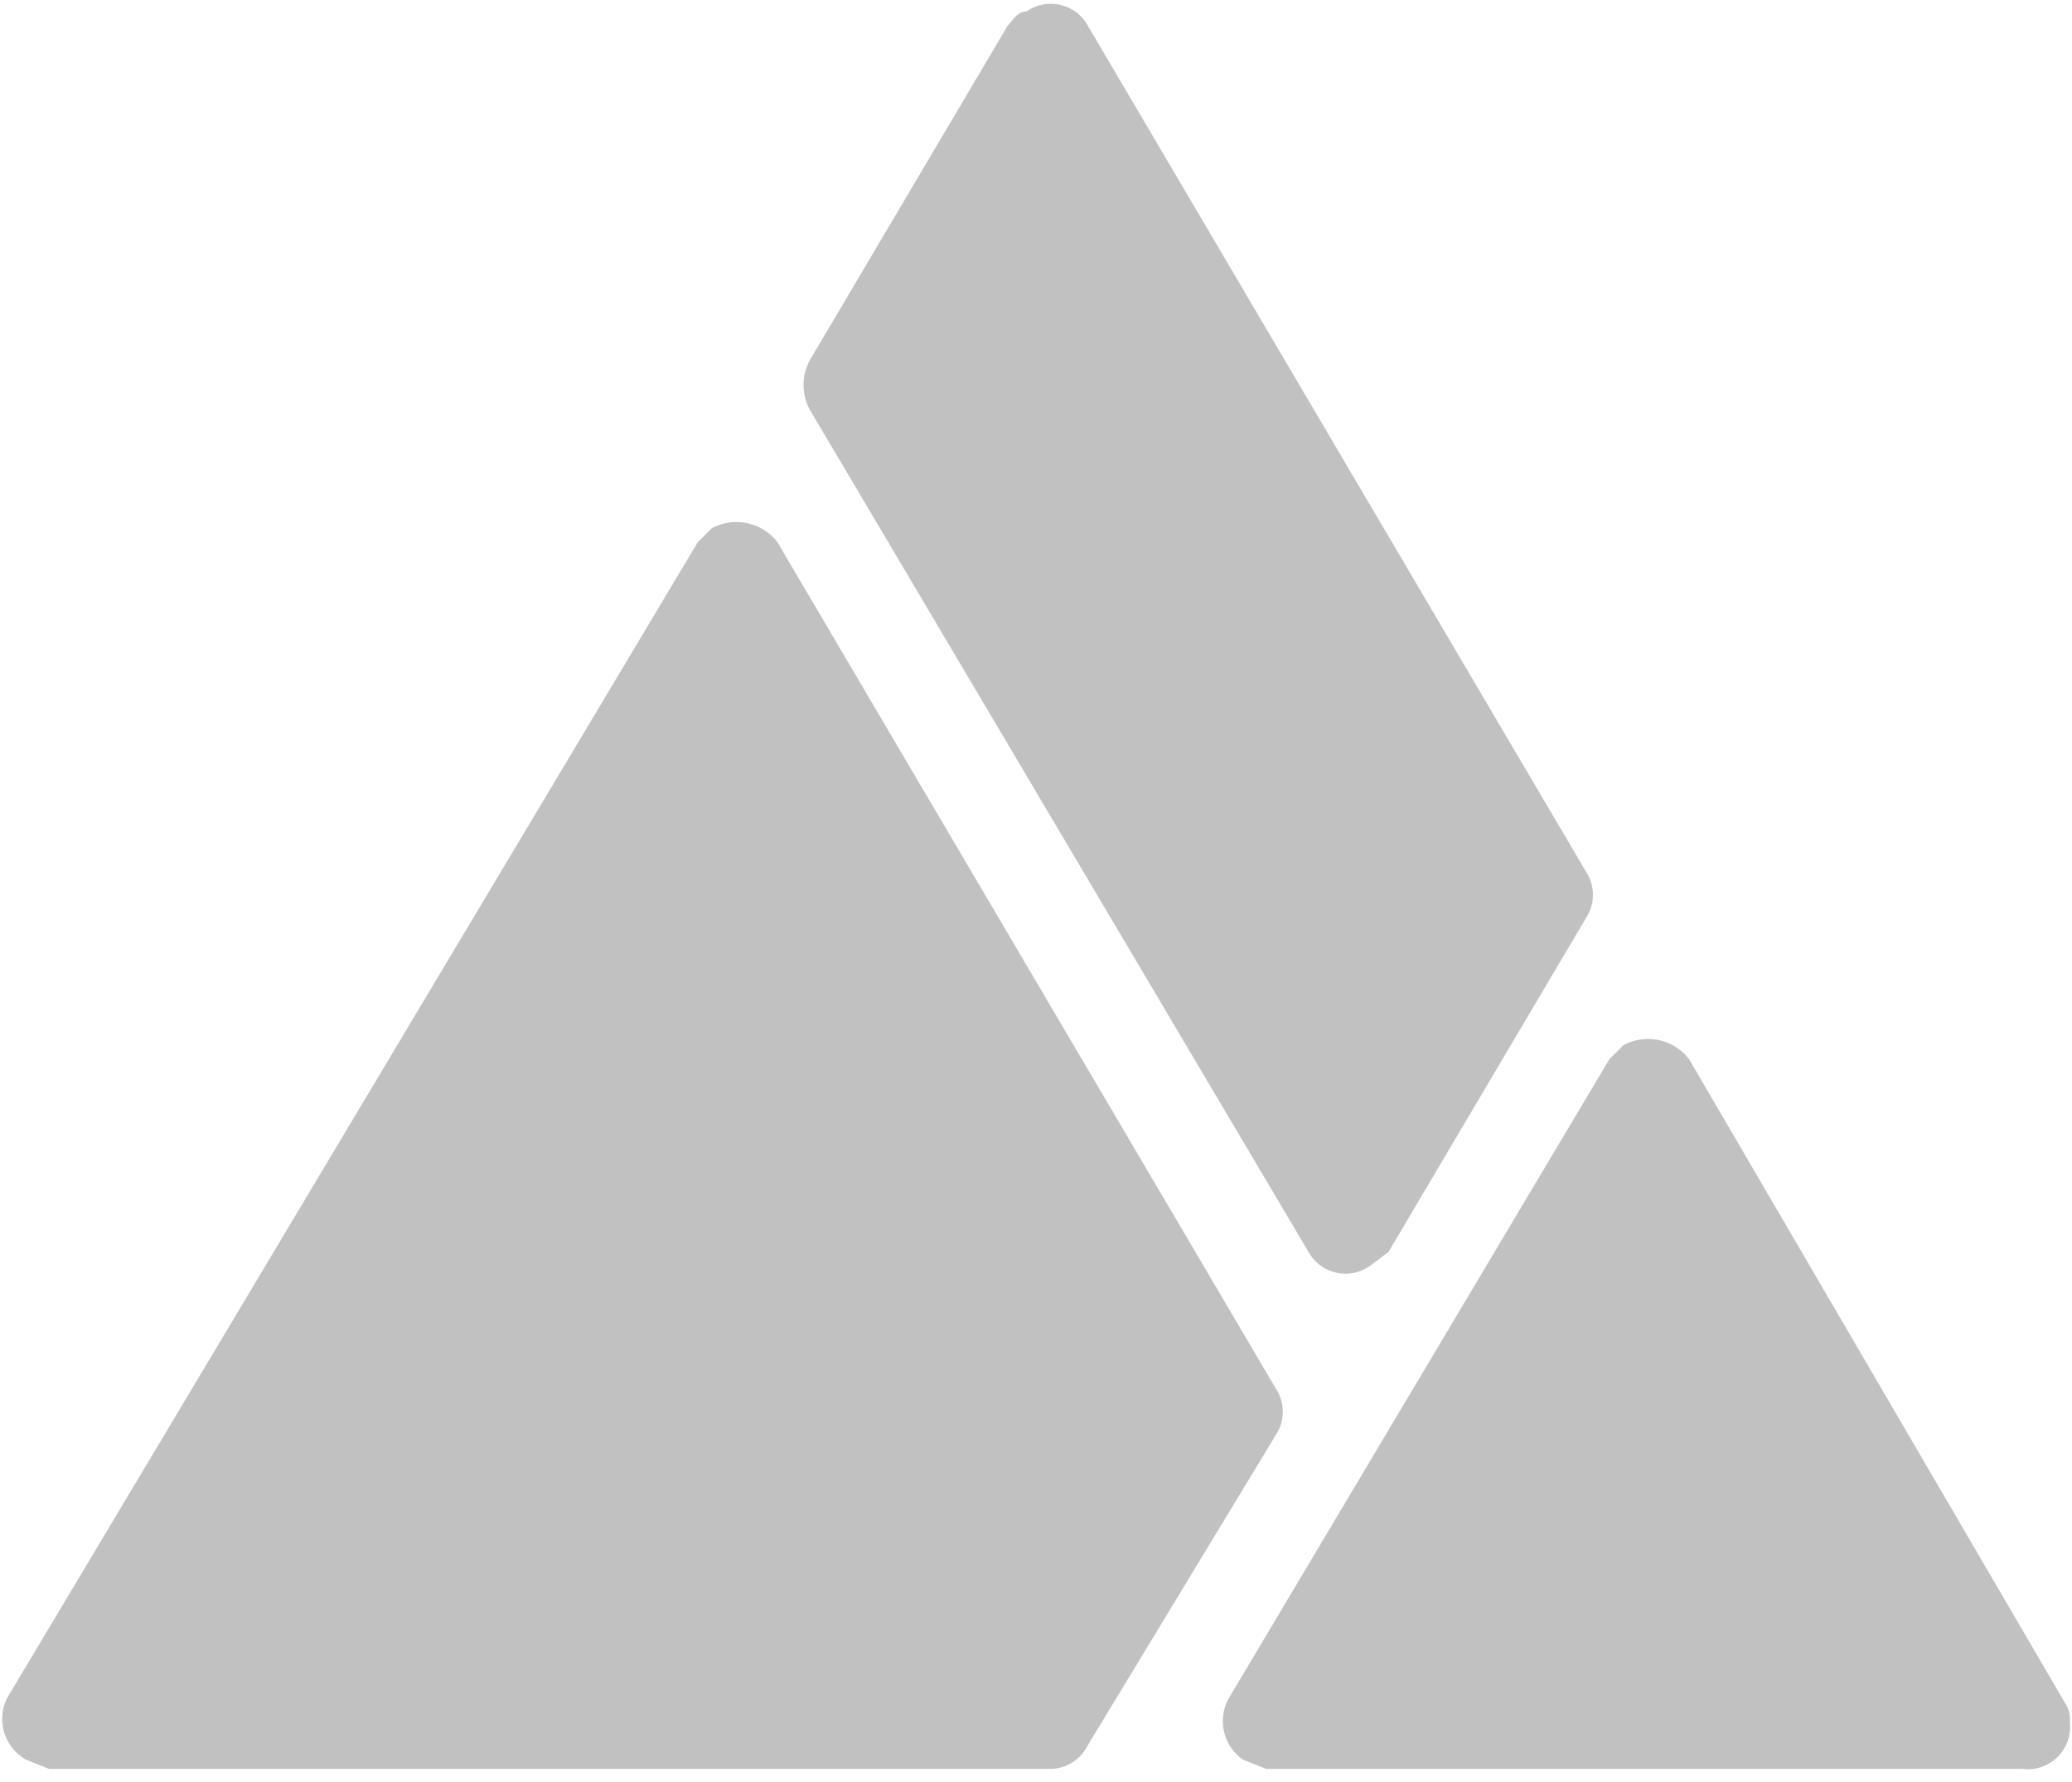<svg xmlns="http://www.w3.org/2000/svg" width="100" height="86" viewBox="0 0 100 86"><g><g><g><path fill="#c1c1c1" d="M61.113 85.369h36.513a2.041 2.041 0 0 0 2.268-2.268 1.36 1.36 0 0 0-.227-.907l-18.143-31.07a2.495 2.495 0 0 0-3.175-.681l-.68.68-18.37 30.844a2.268 2.268 0 0 0 .68 2.948z"/></g><g><path fill="#c1c1c1" d="M67.01 60.422l9.524-16.102a2.041 2.041 0 0 0 0-2.268L52.494 1.229a2.041 2.041 0 0 0-2.948-.68c-.453 0-.68.454-.907.68l-9.525 16.103a2.495 2.495 0 0 0 0 2.494l24.04 40.596a2.041 2.041 0 0 0 2.948.68z"/></g><g><path fill="#c1c1c1" d="M33.671 26.176L.333 81.966a2.268 2.268 0 0 0 .907 2.95l1.134.453H50.68a2.041 2.041 0 0 0 1.815-1.134l9.071-14.968a2.041 2.041 0 0 0 0-2.268l-24.04-40.823a2.495 2.495 0 0 0-3.175-.68z"/></g></g></g></svg>
